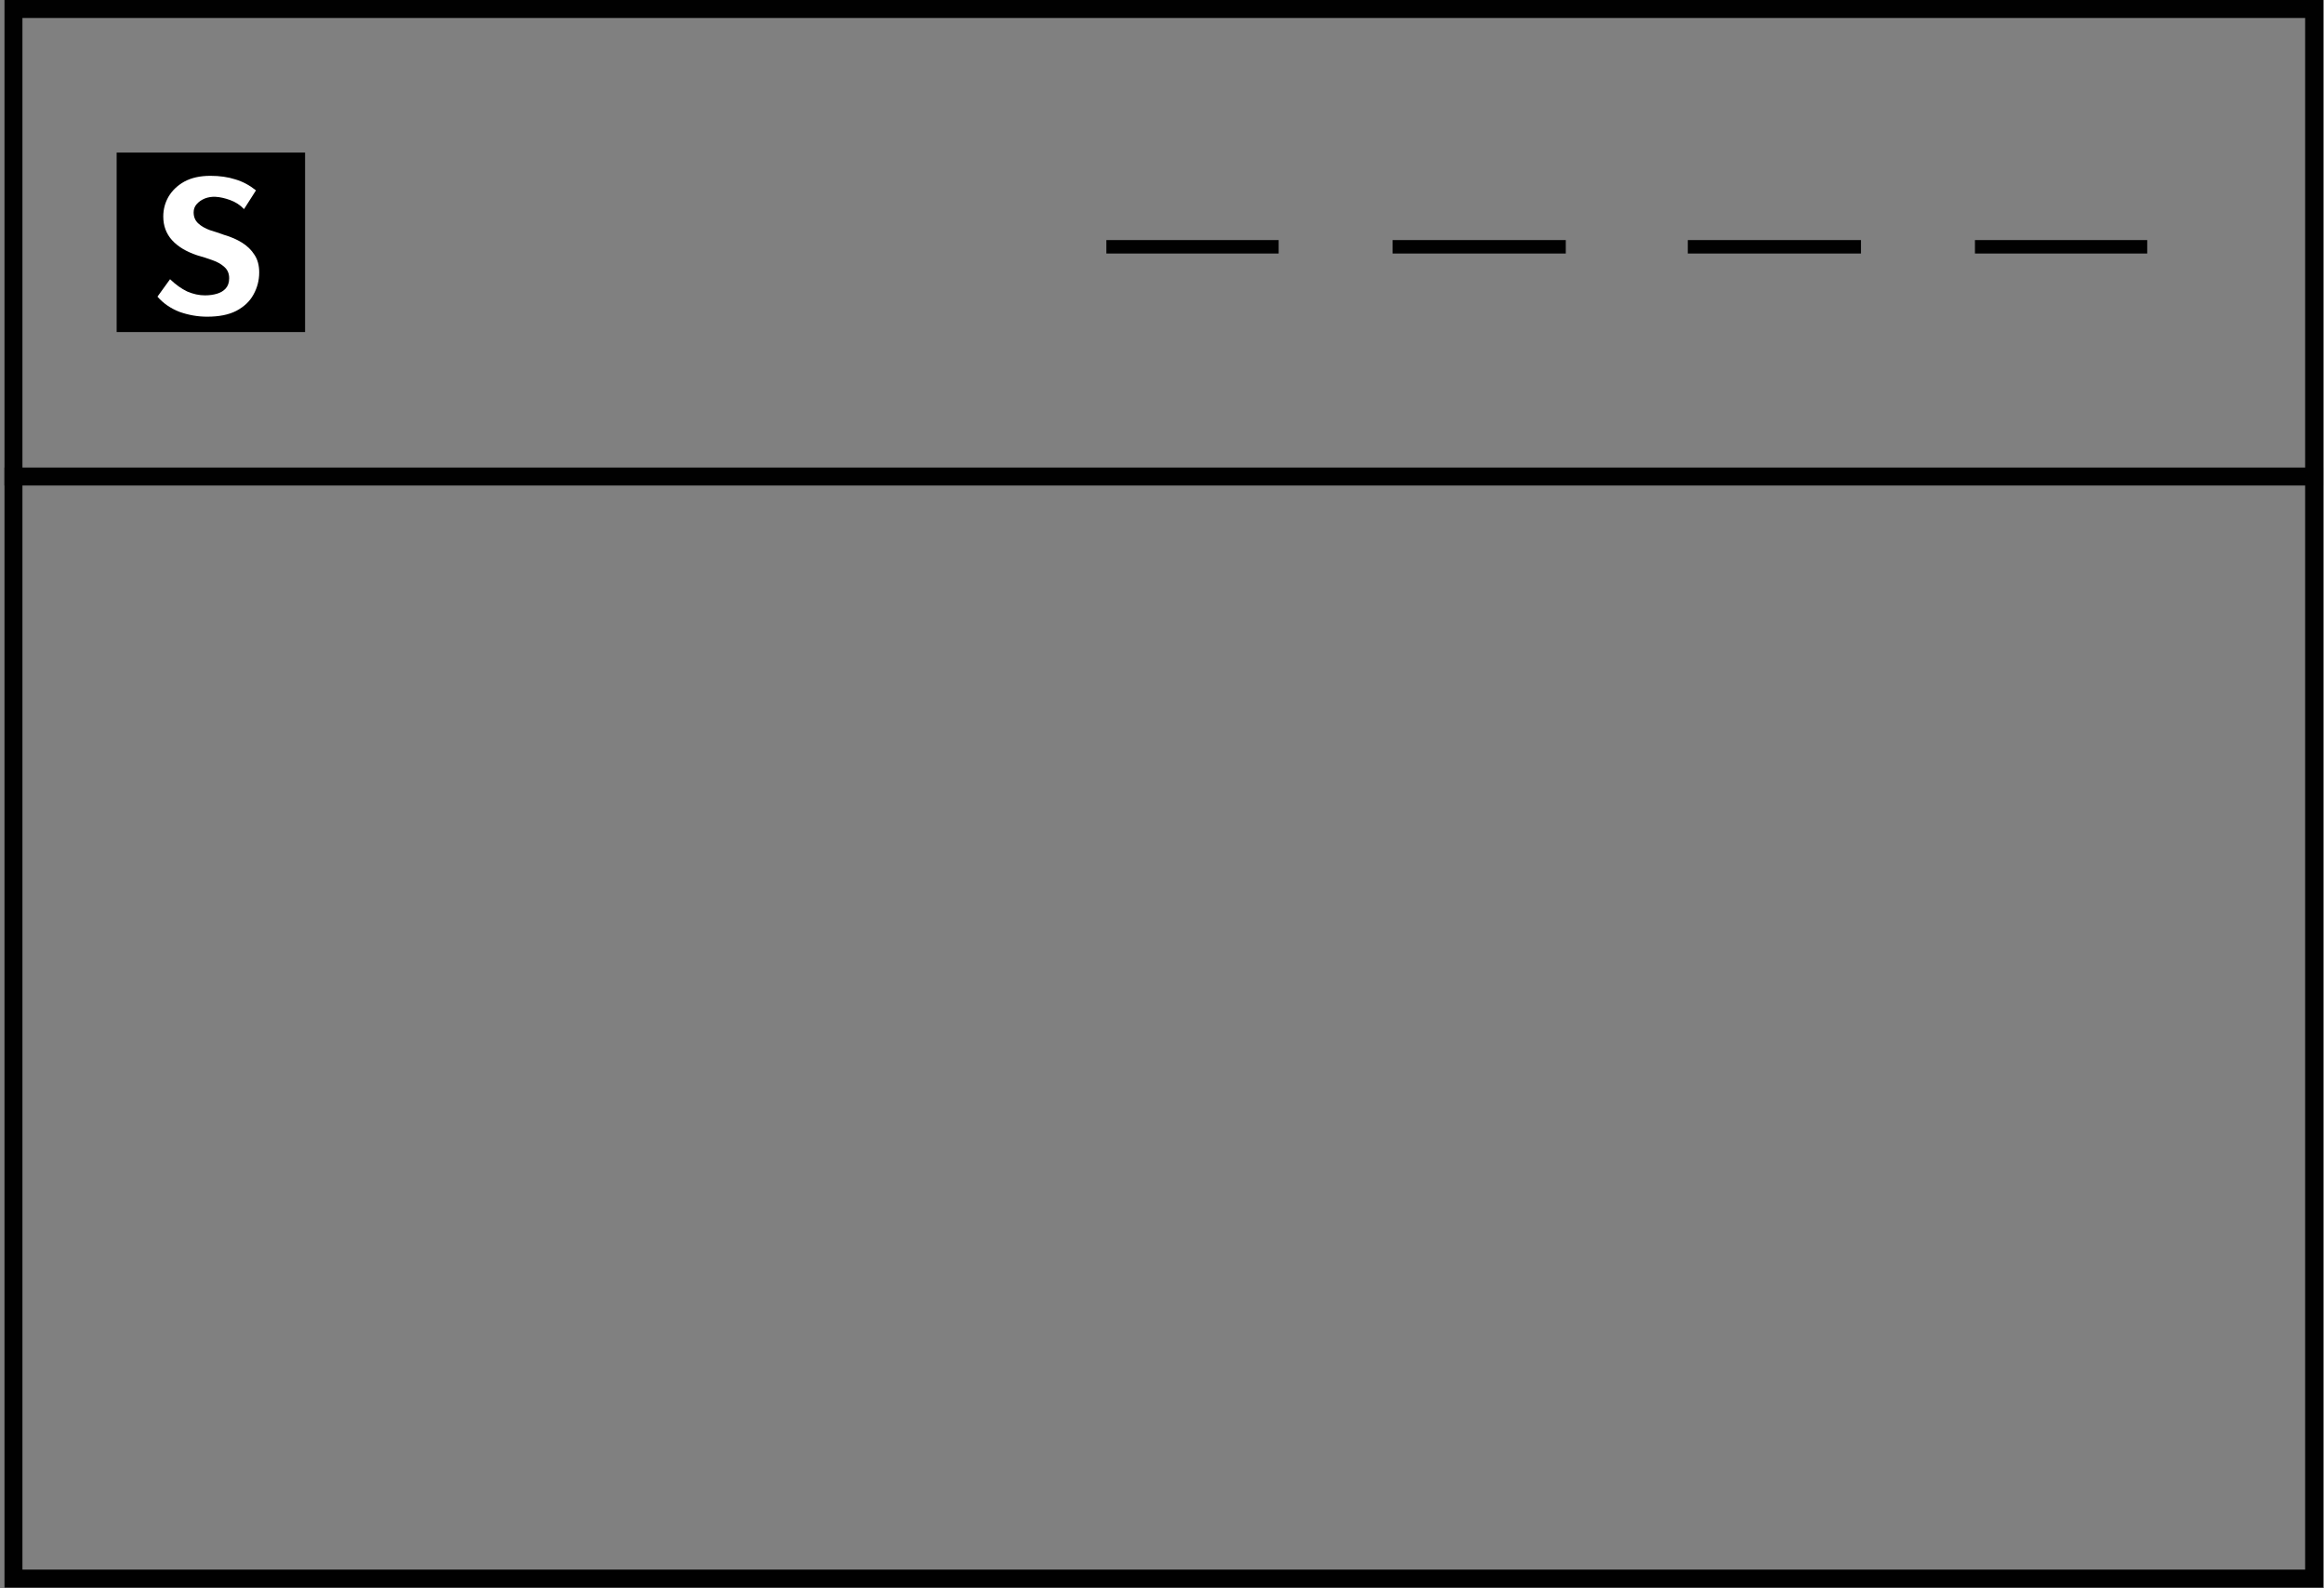 <svg width="259" height="177" viewBox="0 0 259 177" fill="none" xmlns="http://www.w3.org/2000/svg">
<rect x="0" y="0" width="259" height="177" fill="#808080" stroke="none"/>
<g clip-path="url(#clip0_15_461)">
<path d="M256.9 2V174.9H2.5V2H256.9ZM258.9 0H0.5V176.9H258.9V0Z" fill="#010101"/>
<path d="M0.5 53.1H258.9" stroke="#010101" stroke-width="2" stroke-miterlimit="10"/>
<path d="M239.3 27.5H220.1" stroke="#010101" stroke-width="1.5" stroke-miterlimit="10"/>
<path d="M207.4 27.5H188.1" stroke="#010101" stroke-width="1.5" stroke-miterlimit="10"/>
<path d="M174.5 27.5H155.2" stroke="#010101" stroke-width="1.5" stroke-miterlimit="10"/>
<path d="M142.5 27.5H123.3" stroke="#010101" stroke-width="1.5" stroke-miterlimit="10"/>
<rect x="13" y="17" width="21" height="20" fill="black"/>
<path d="M23.092 35.288C22.036 35.288 21.004 35.108 19.996 34.748C19.012 34.364 18.196 33.8 17.548 33.056L18.952 31.112C19.576 31.712 20.212 32.168 20.86 32.48C21.532 32.768 22.192 32.912 22.84 32.912C23.32 32.912 23.764 32.852 24.172 32.732C24.58 32.612 24.904 32.42 25.144 32.156C25.408 31.868 25.54 31.484 25.54 31.004C25.54 30.476 25.36 30.056 25 29.744C24.664 29.432 24.22 29.18 23.668 28.988C23.14 28.796 22.576 28.616 21.976 28.448C20.752 28.04 19.816 27.476 19.168 26.756C18.52 26.036 18.196 25.16 18.196 24.128C18.196 23.336 18.388 22.604 18.772 21.932C19.18 21.236 19.768 20.672 20.536 20.24C21.328 19.808 22.3 19.592 23.452 19.592C24.484 19.592 25.408 19.724 26.224 19.988C27.04 20.228 27.808 20.636 28.528 21.212L27.196 23.3C26.764 22.844 26.248 22.508 25.648 22.292C25.048 22.076 24.508 21.956 24.028 21.932C23.62 21.908 23.224 21.968 22.84 22.112C22.48 22.256 22.18 22.46 21.94 22.724C21.7 22.988 21.58 23.3 21.58 23.66C21.58 24.164 21.748 24.572 22.084 24.884C22.42 25.196 22.852 25.448 23.38 25.64C23.932 25.808 24.472 25.988 25 26.18C25.744 26.396 26.404 26.684 26.98 27.044C27.556 27.404 28.012 27.848 28.348 28.376C28.708 28.904 28.888 29.564 28.888 30.356C28.888 31.244 28.672 32.072 28.24 32.84C27.832 33.584 27.196 34.184 26.332 34.64C25.492 35.072 24.412 35.288 23.092 35.288Z" fill="white"/>
</g>
<defs>
<clipPath id="clip0_15_461">
<rect width="258.9" height="176.9" fill="white"/>
</clipPath>
</defs>
</svg>
